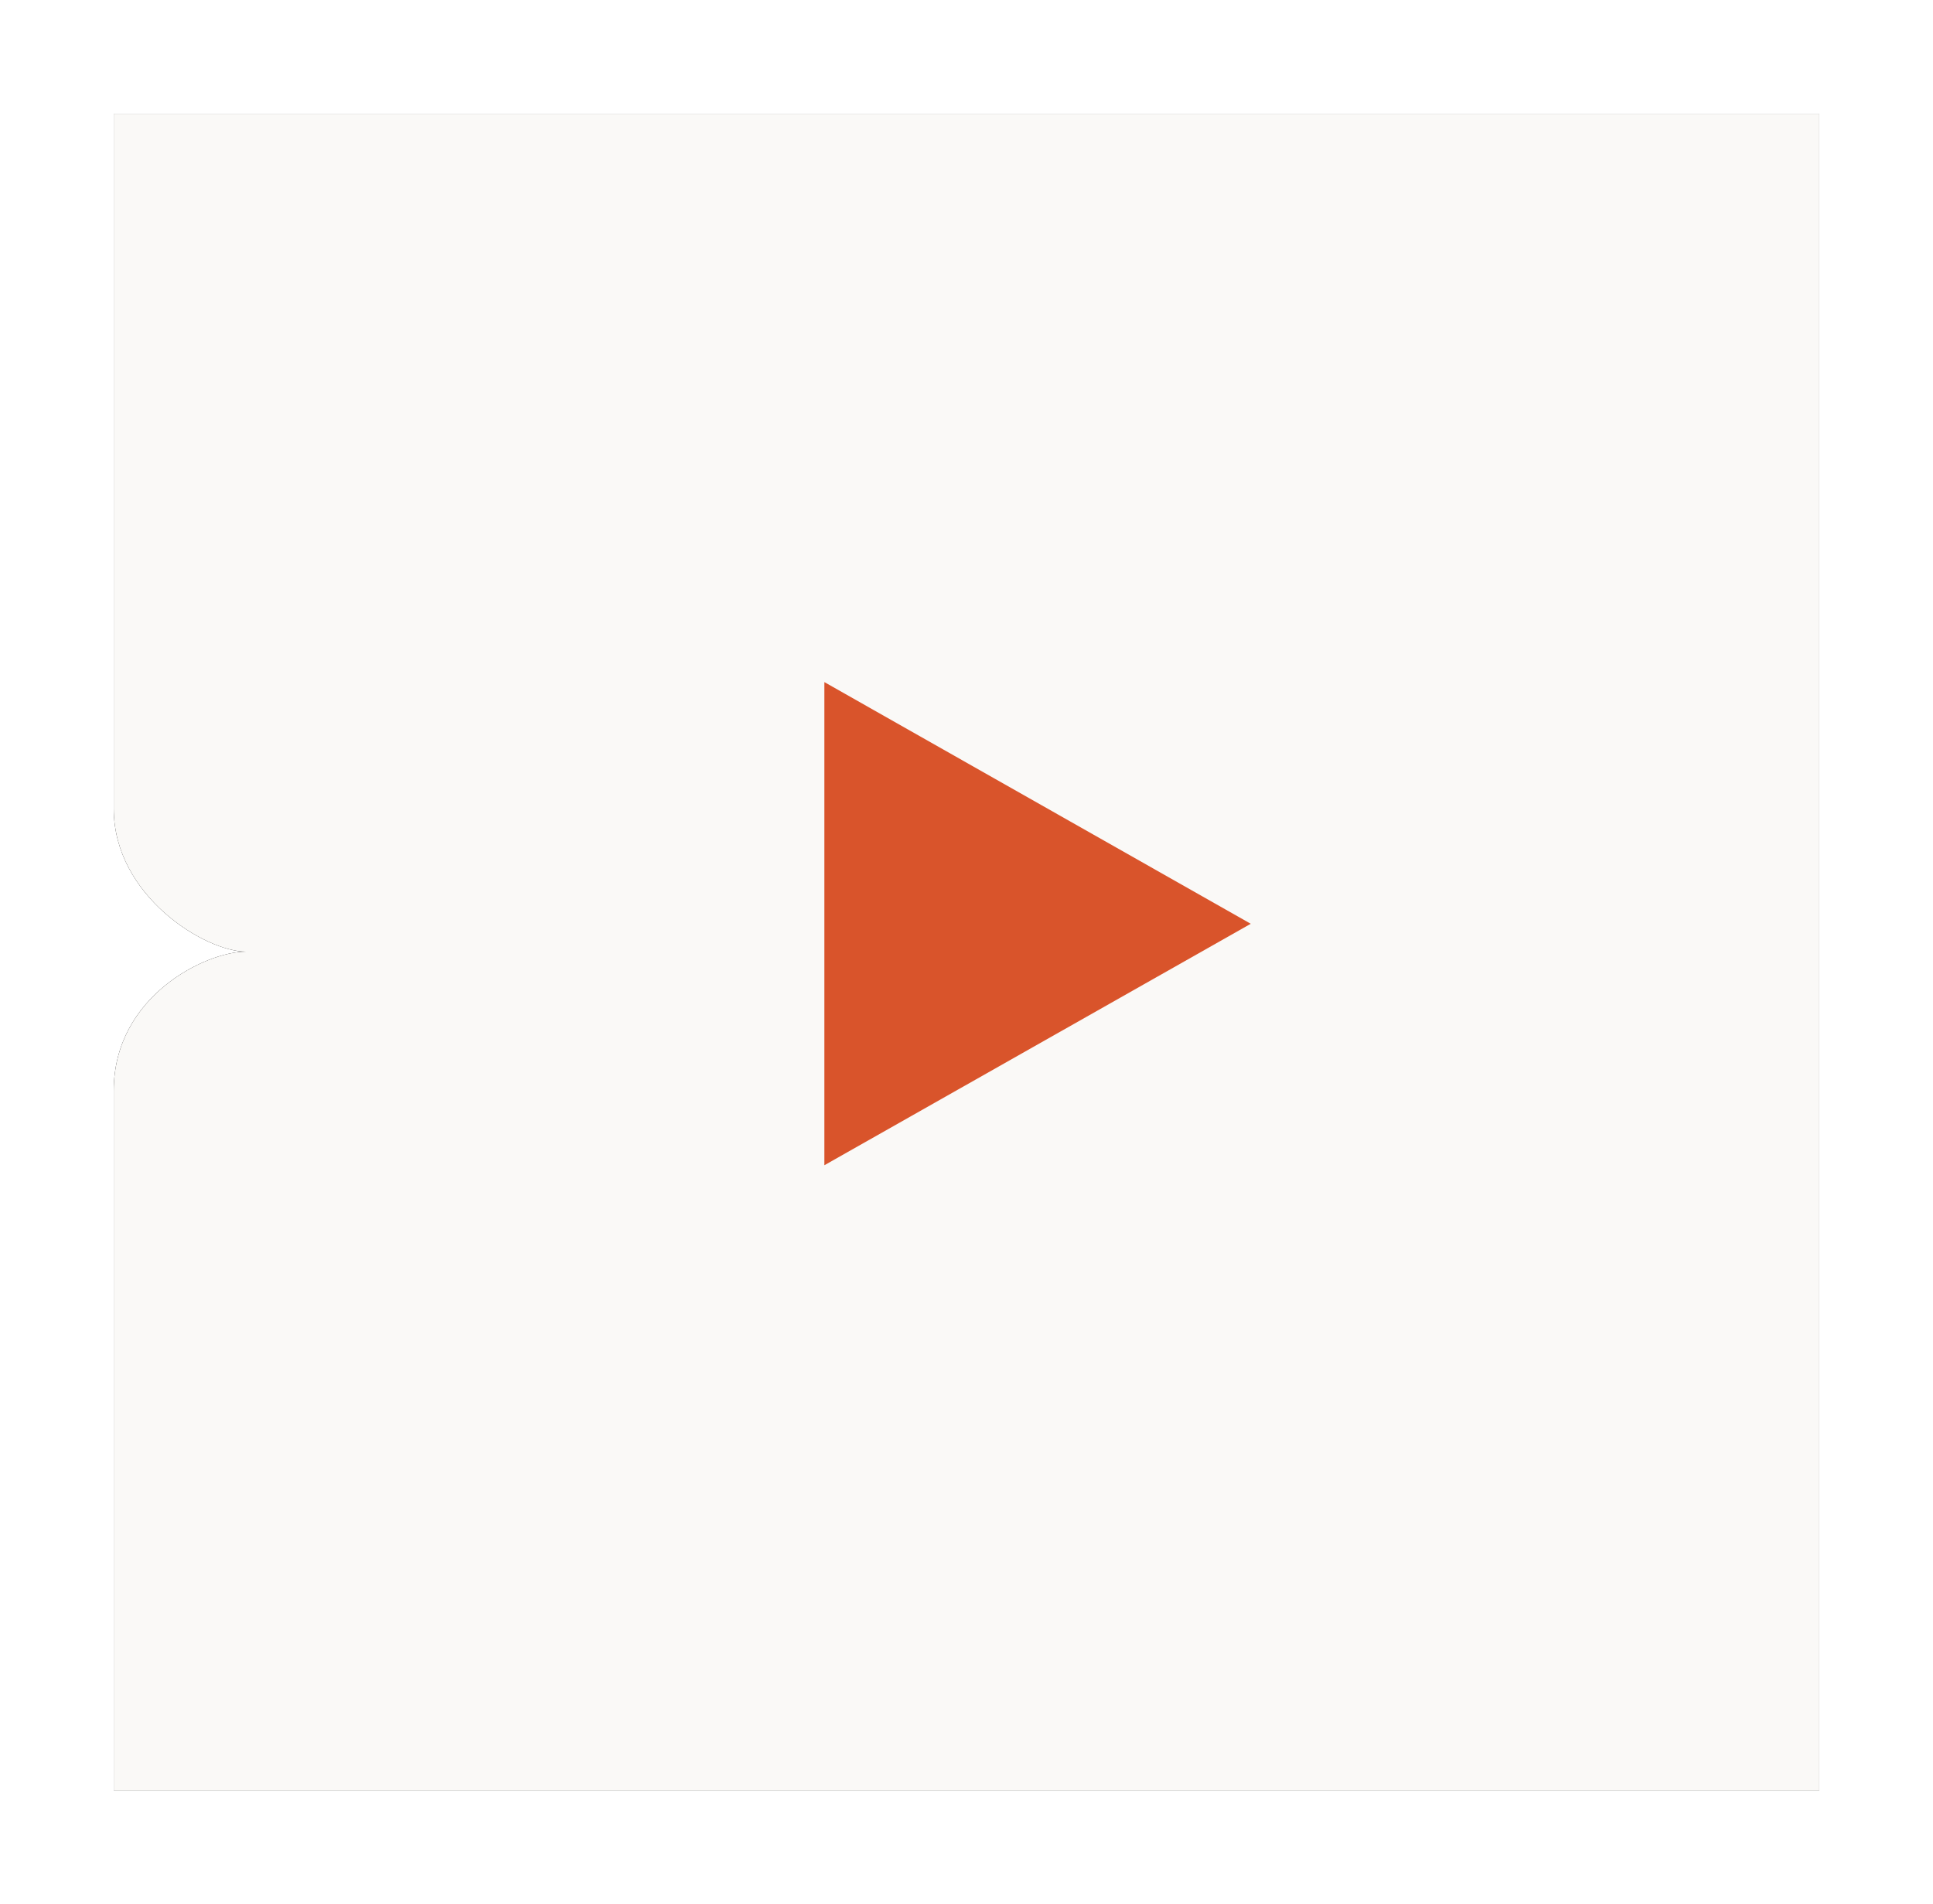 <svg width="68" height="67" viewBox="0 0 68 67" xmlns="http://www.w3.org/2000/svg" xmlns:xlink="http://www.w3.org/1999/xlink"><title>Play Copy 2</title><defs><path d="M0 0v24.446c0 3.095 3.24 5.038 4.648 5.038-1.399 0-4.648 1.56-4.648 4.9V59h60V0H0z" id="b"/><filter y="-10.2%" height="120.3%" filterUnits="objectBoundingBox" id="a"><feOffset in="SourceAlpha" result="shadowOffsetOuter1"/><feGaussianBlur stdDeviation="2" in="shadowOffsetOuter1" result="shadowBlurOuter1"/><feColorMatrix values="0 0 0 0 0 0 0 0 0 0 0 0 0 0 0 0 0 0 0.1 0" in="shadowBlurOuter1"/></filter></defs><g fill="none" fill-rule="evenodd"><g transform="translate(4 4)"><use fill="#000" filter="url(#a)" xlink:href="#b"/><use fill="#FAF9F7" xlink:href="#b"/></g><path fill="#D9542B" d="M29 41l15-8.496L29 24z"/></g></svg>